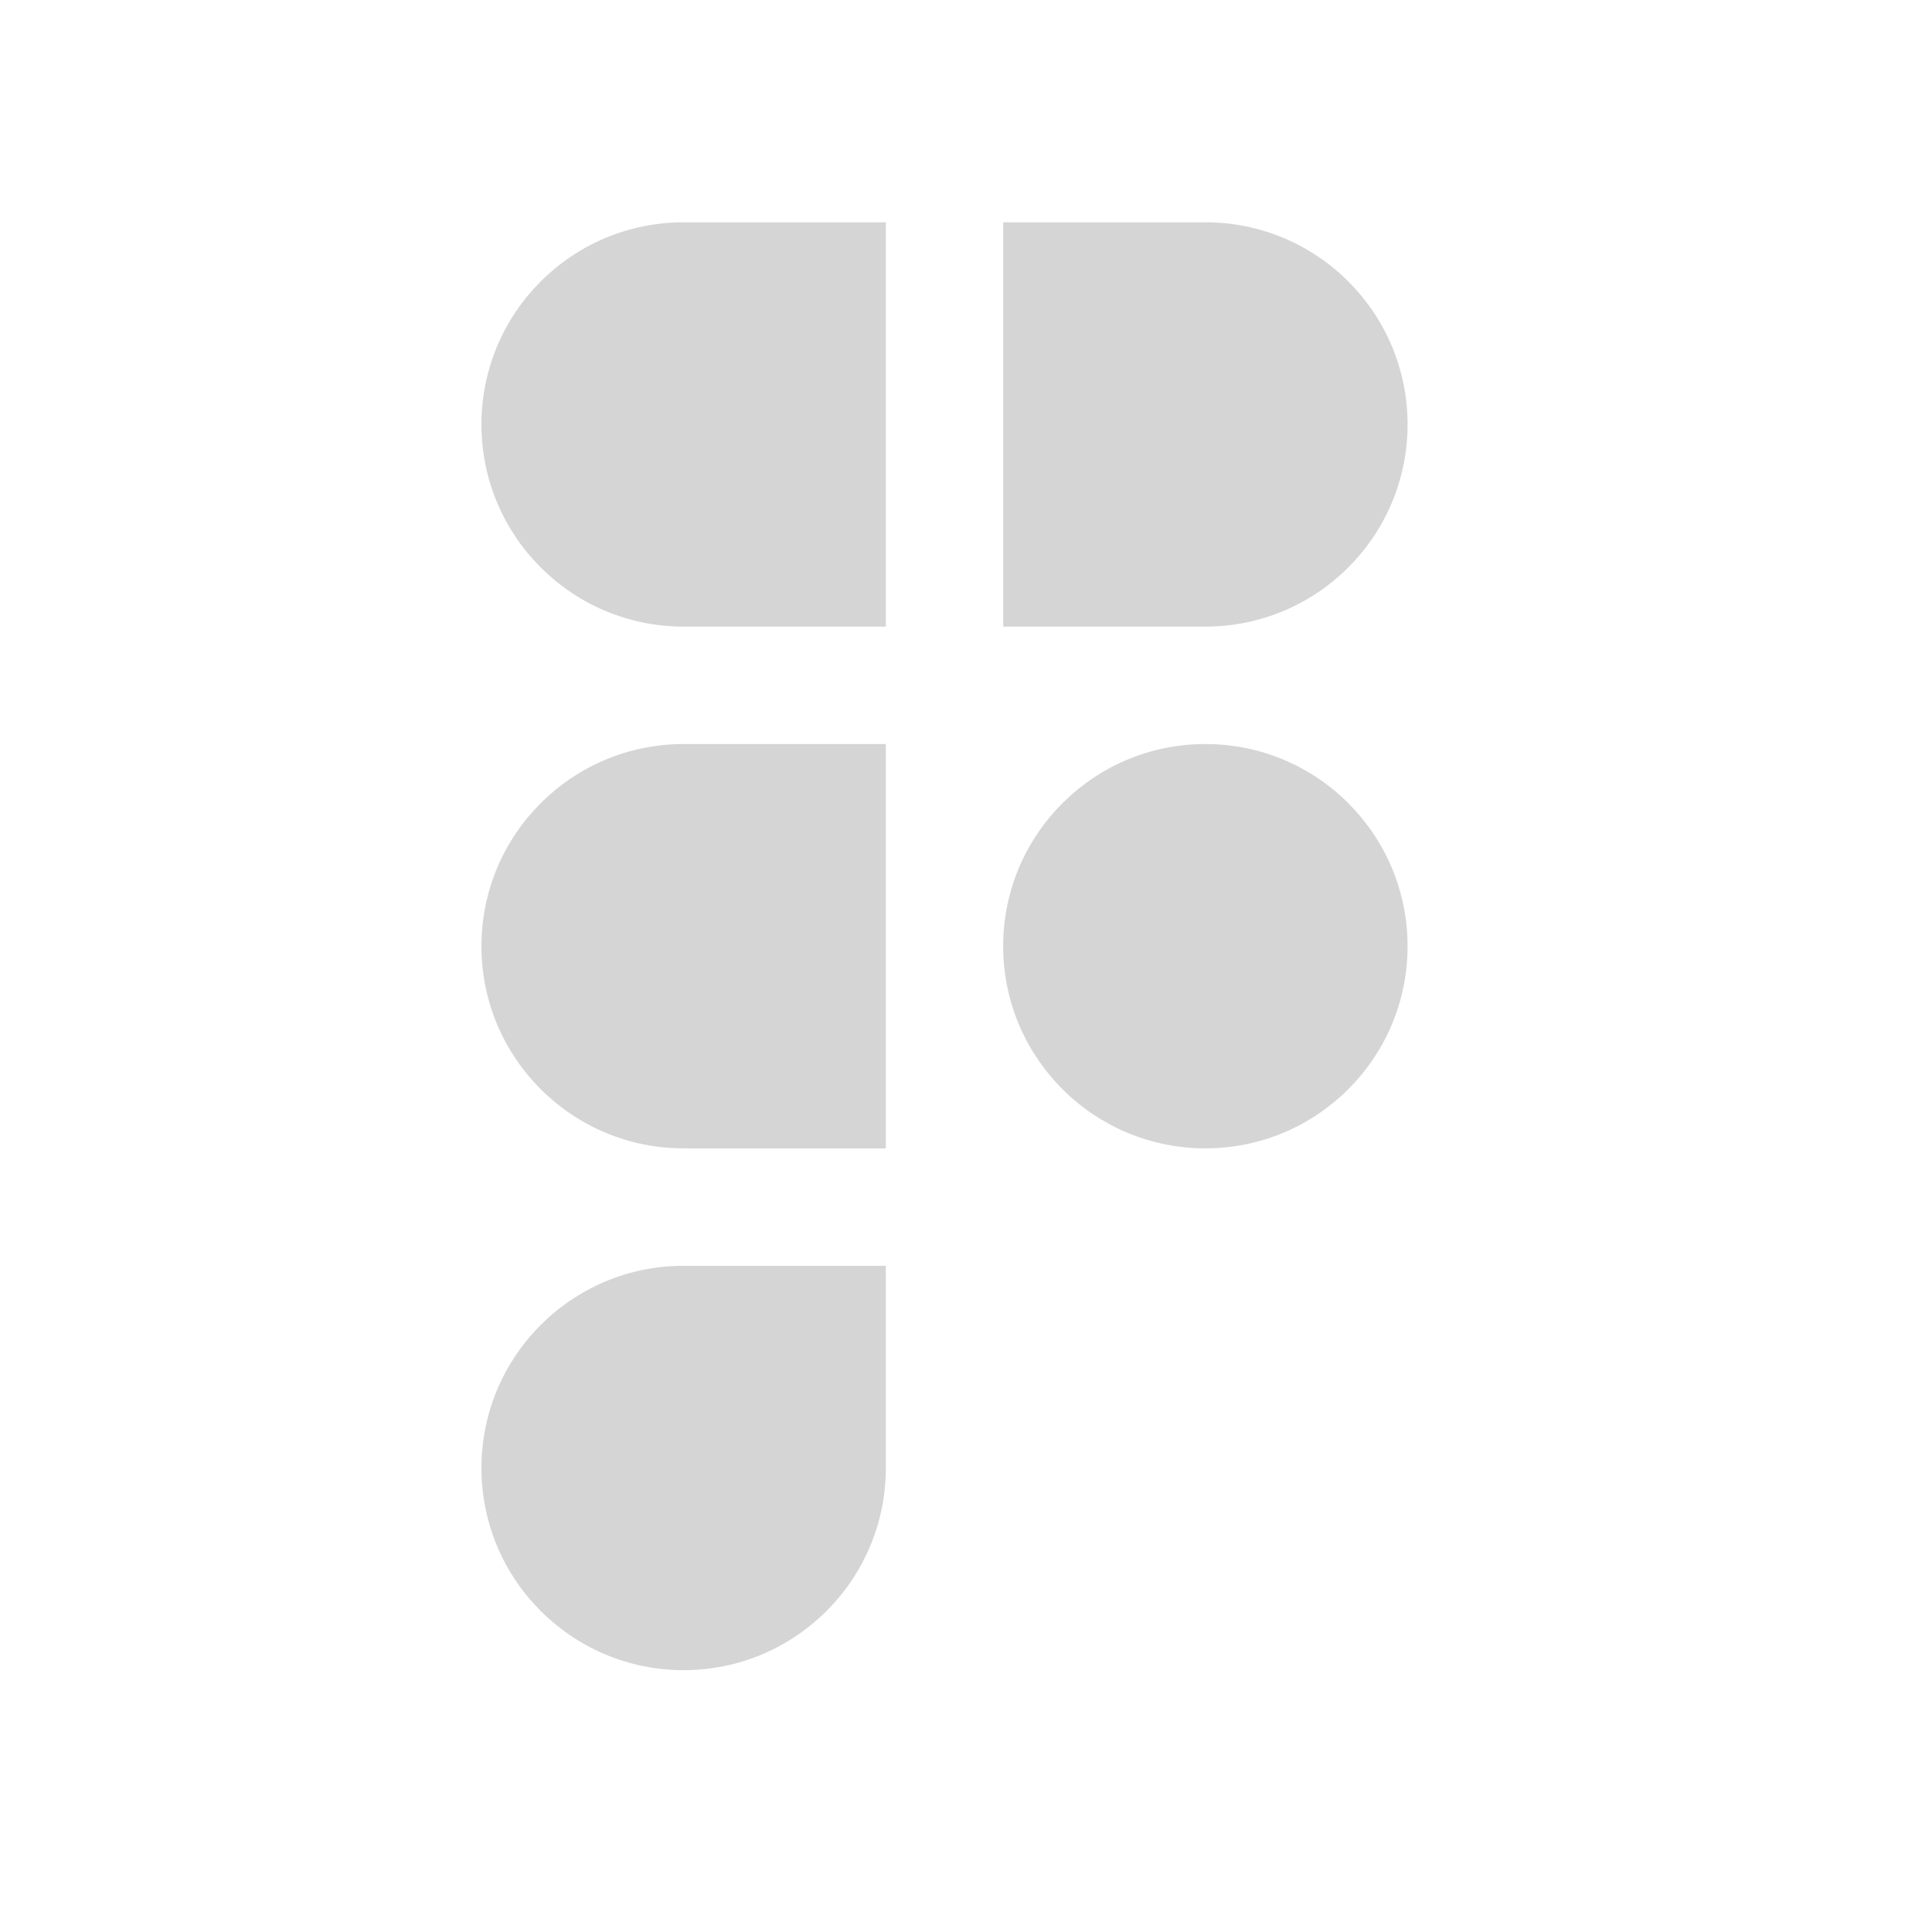 <svg width="36" height="36" viewBox="0 0 36 36" fill="none" xmlns="http://www.w3.org/2000/svg">
<path fill-rule="evenodd" clip-rule="evenodd" d="M12.739 13.864C10.658 13.864 8.971 15.55 8.971 17.631C8.971 19.712 10.658 21.398 12.739 21.398H16.506V17.707C16.506 17.682 16.505 17.656 16.505 17.631C16.505 17.606 16.506 17.58 16.506 17.555V13.864H12.739ZM16.506 11.676H12.739C10.658 11.676 8.971 9.99 8.971 7.909C8.971 5.828 10.658 4.142 12.739 4.142H16.506V11.676ZM18.693 4.142V11.676L22.46 11.676C24.54 11.676 26.228 9.989 26.228 7.909C26.228 5.828 24.541 4.142 22.46 4.142H18.693ZM22.46 13.864C20.4 13.864 18.726 15.518 18.693 17.57V17.691C18.726 19.744 20.4 21.398 22.46 21.398C24.541 21.398 26.228 19.712 26.228 17.631C26.228 15.55 24.541 13.864 22.46 13.864ZM12.739 23.586C10.658 23.586 8.971 25.273 8.971 27.354C8.971 29.434 10.658 31.121 12.738 31.121C14.819 31.121 16.506 29.434 16.506 27.354L16.506 23.586H12.739Z" fill="#D5D5D5"/>
</svg>
